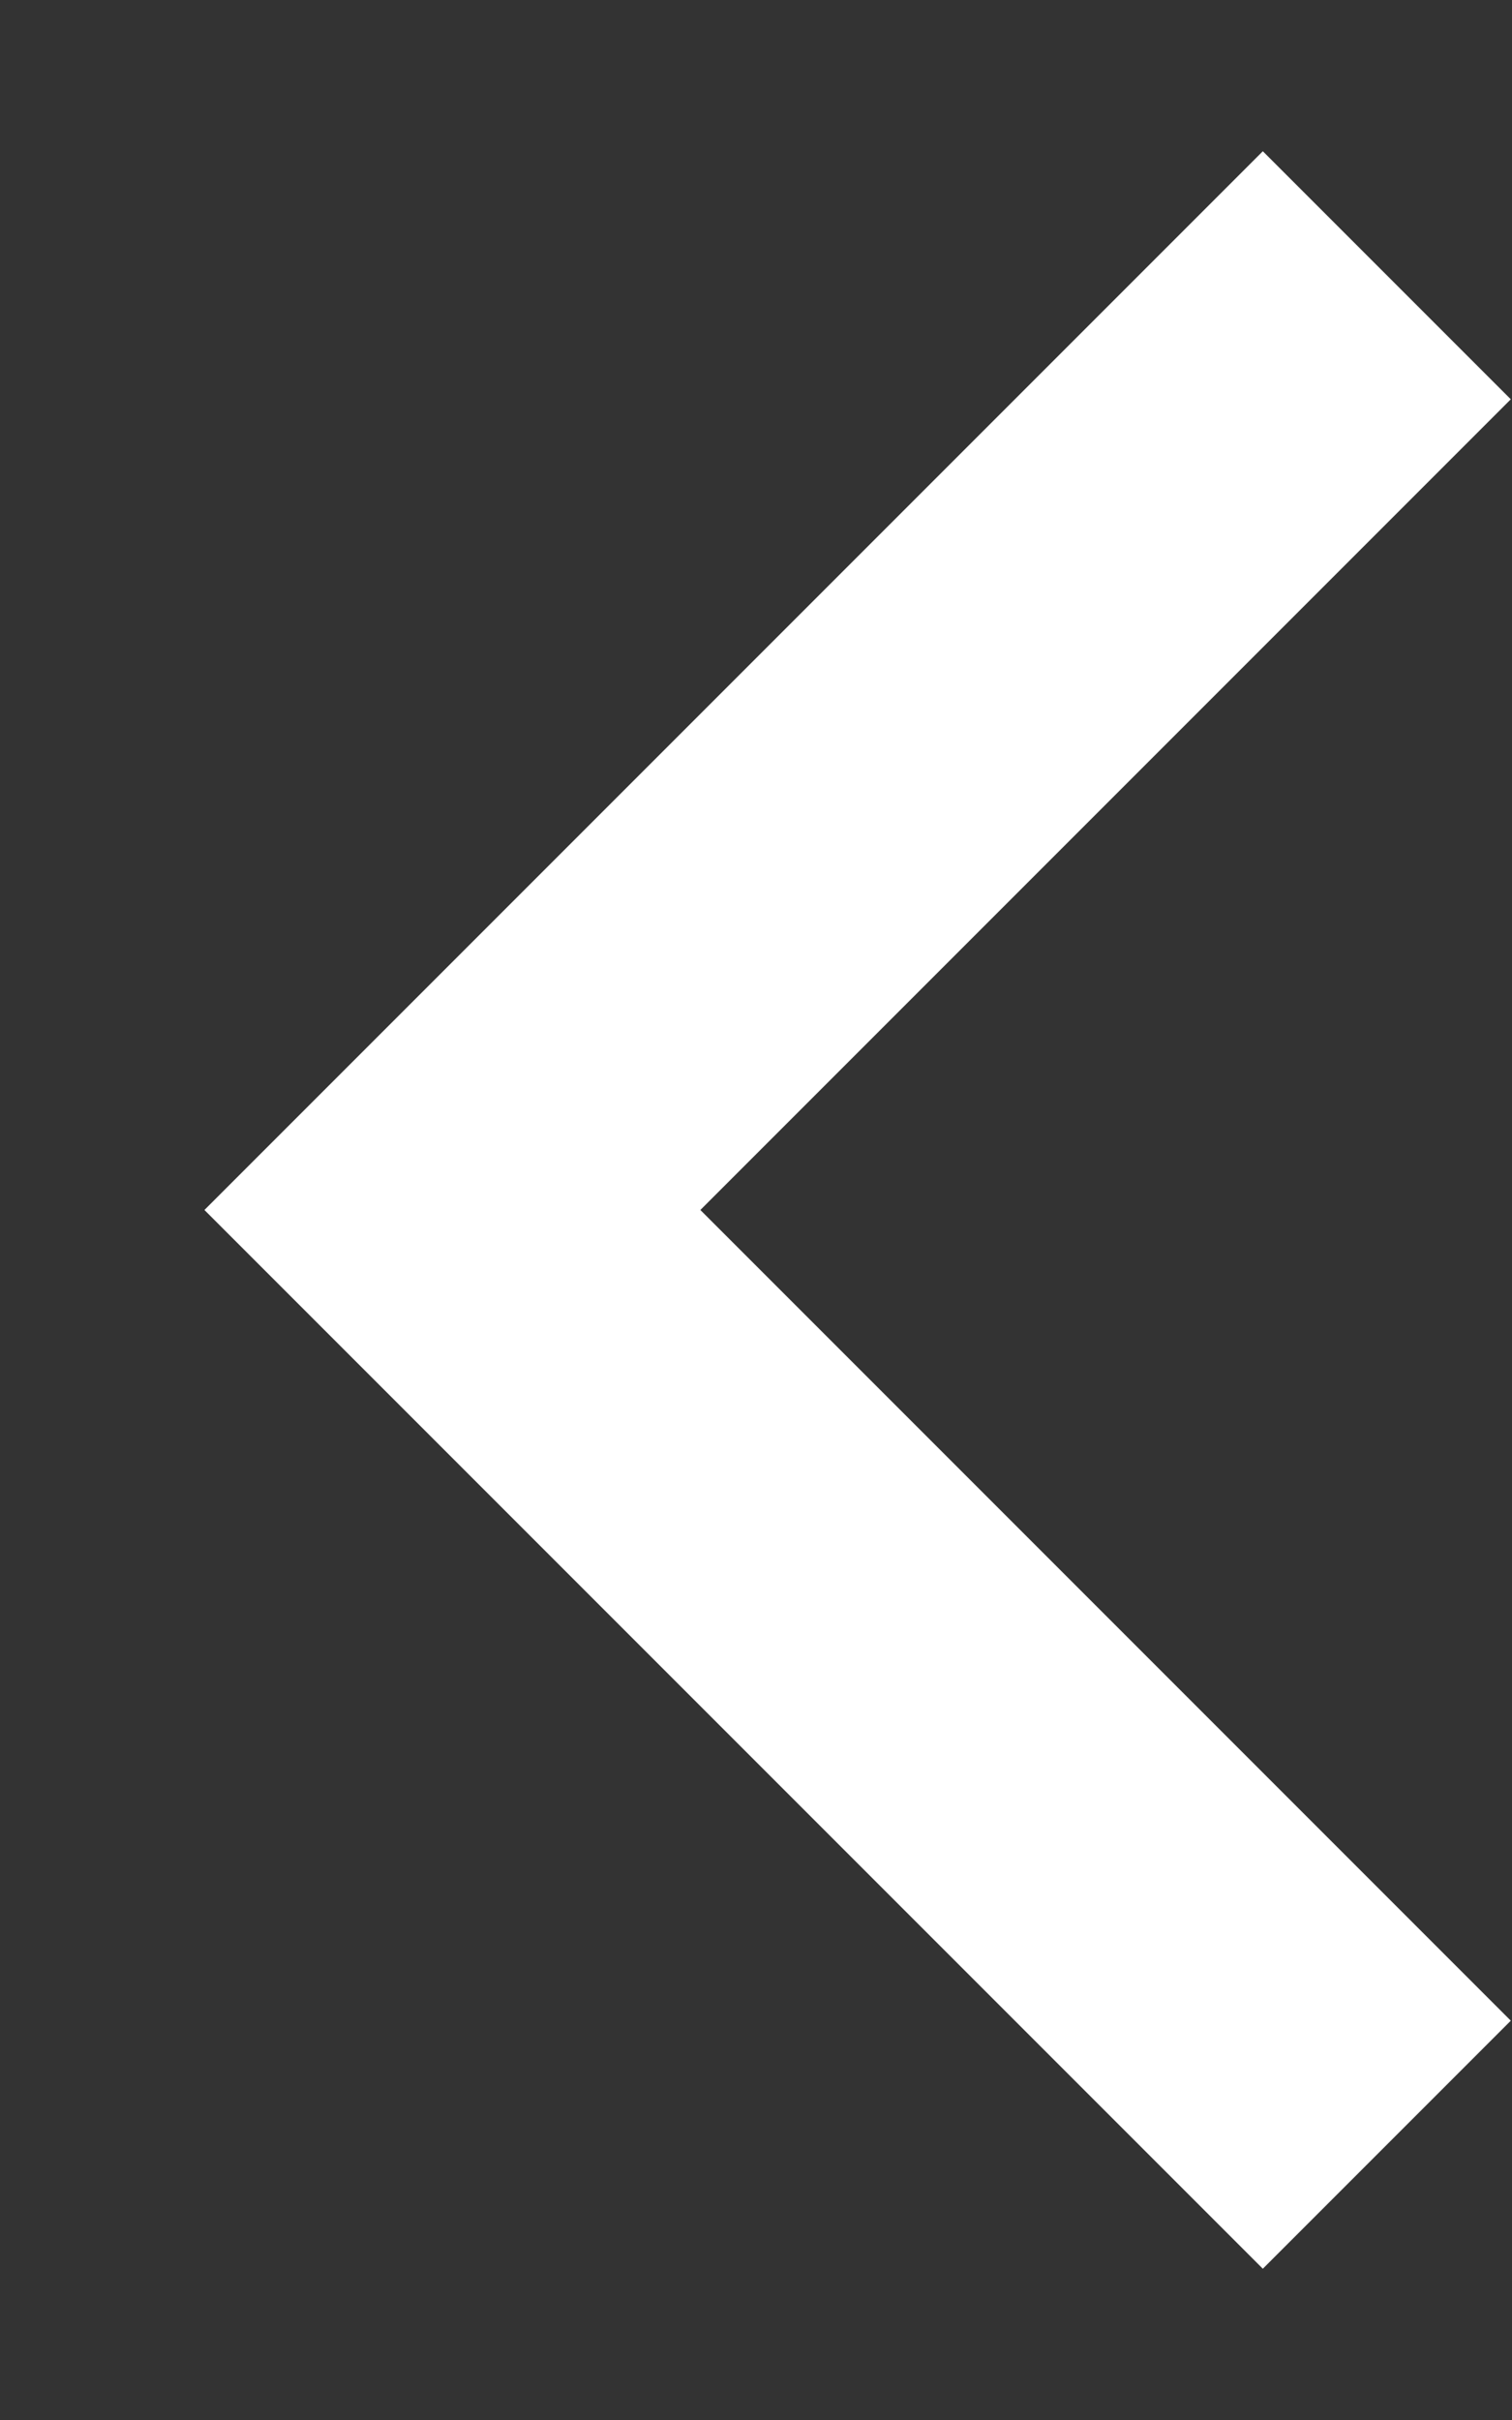 <svg width="5" height="8" viewBox="0 0 5 8" fill="none" xmlns="http://www.w3.org/2000/svg">
<rect x="0" y="0" width="5" height="8" fill="#333333" stroke="none"/>
<path d="M4.996 1.32L2.316 4L4.996 6.68L4.176 7.5L0.676 4L4.176 0.5L4.996 1.32Z" fill="white"/>
</svg>
